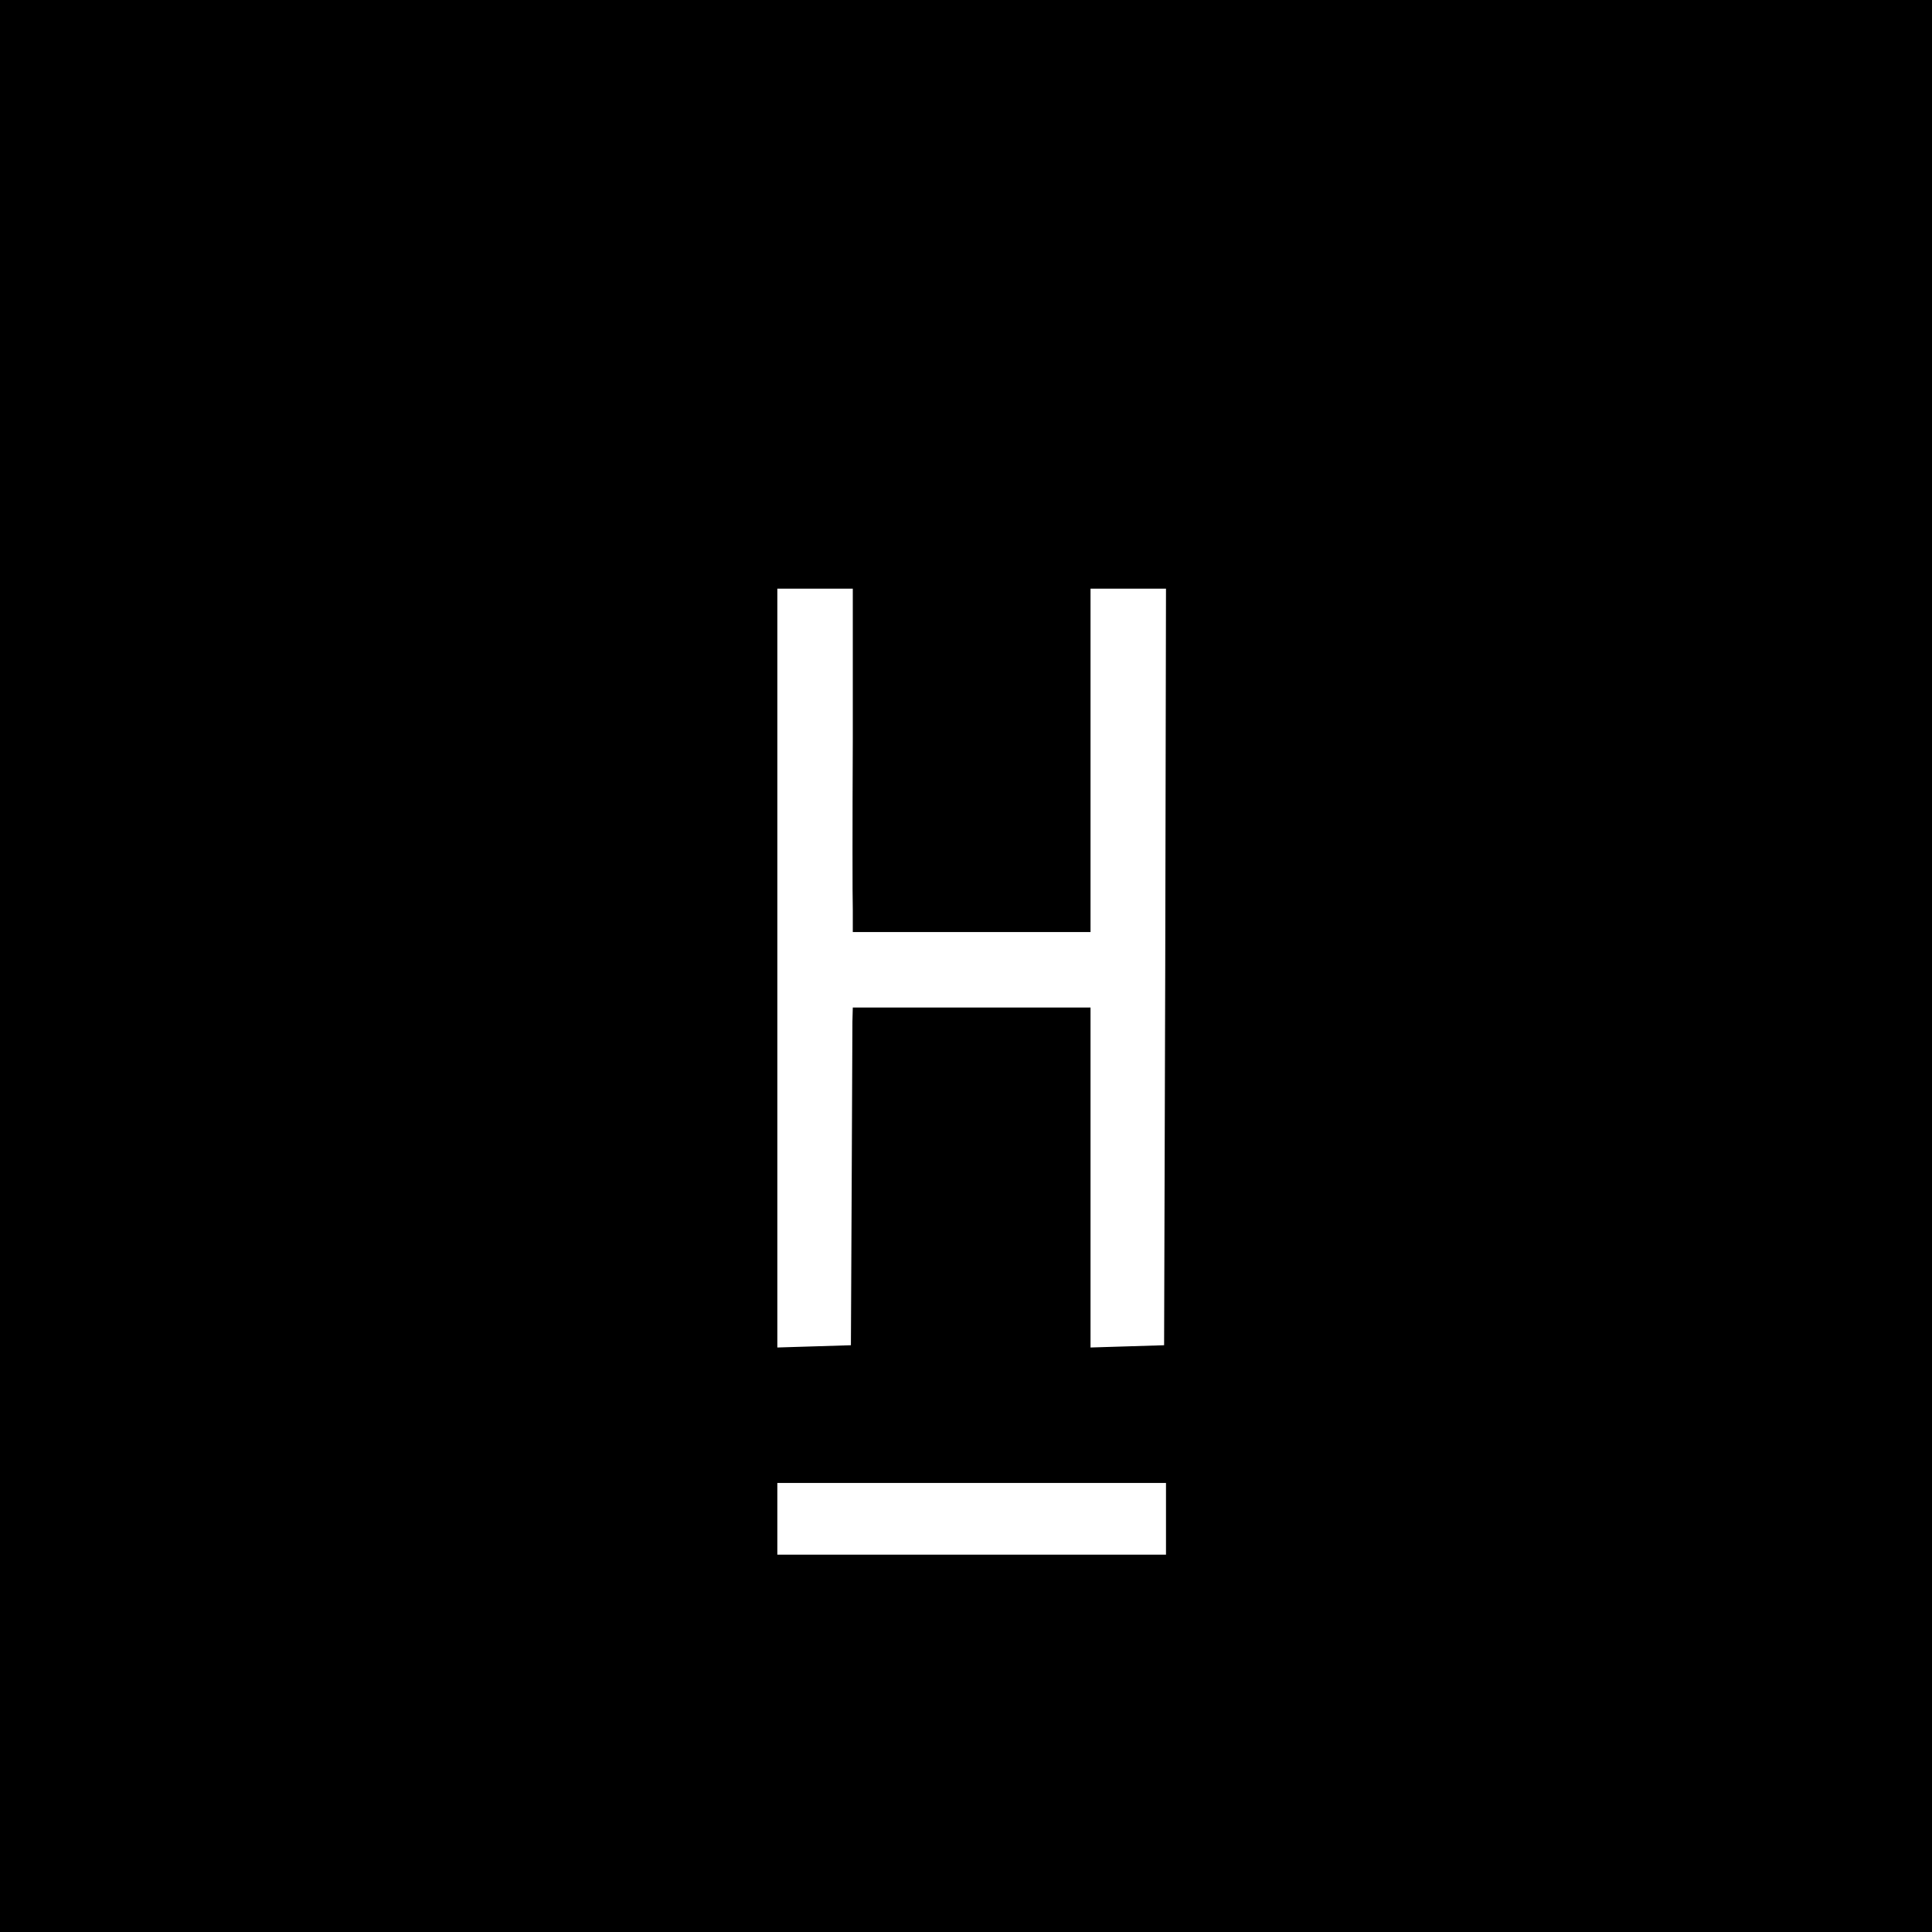 <?xml version="1.0" standalone="no"?>
<!DOCTYPE svg PUBLIC "-//W3C//DTD SVG 20010904//EN"
 "http://www.w3.org/TR/2001/REC-SVG-20010904/DTD/svg10.dtd">
<svg version="1.0" xmlns="http://www.w3.org/2000/svg"
 width="512pt" height="512pt" viewBox="0 0 512 512"
 preserveAspectRatio="xMidYMid meet">
<g transform="translate(0,512) scale(0.1,-0.1)"
fill="#000000" stroke="none">
<path d="M0 2560 l0 -2560 2560 0 2560 0 0 2560 0 2560 -2560 0 -2560 0 0
-2560z m2260 603 c-1 -219 -1 -424 0 -455 l0 -58 315 0 315 0 0 455 0 455 100
0 100 0 -2 -1002 -3 -1003 -97 -3 -98 -3 0 451 0 450 -315 0 -315 0 -1 -37 c0
-21 -1 -222 -2 -448 l-2 -410 -97 -3 -98 -3 0 1006 0 1005 100 0 100 0 0 -397z
m830 -2068 l0 -95 -515 0 -515 0 0 95 0 95 515 0 515 0 0 -95z"/>
</g>
</svg>
